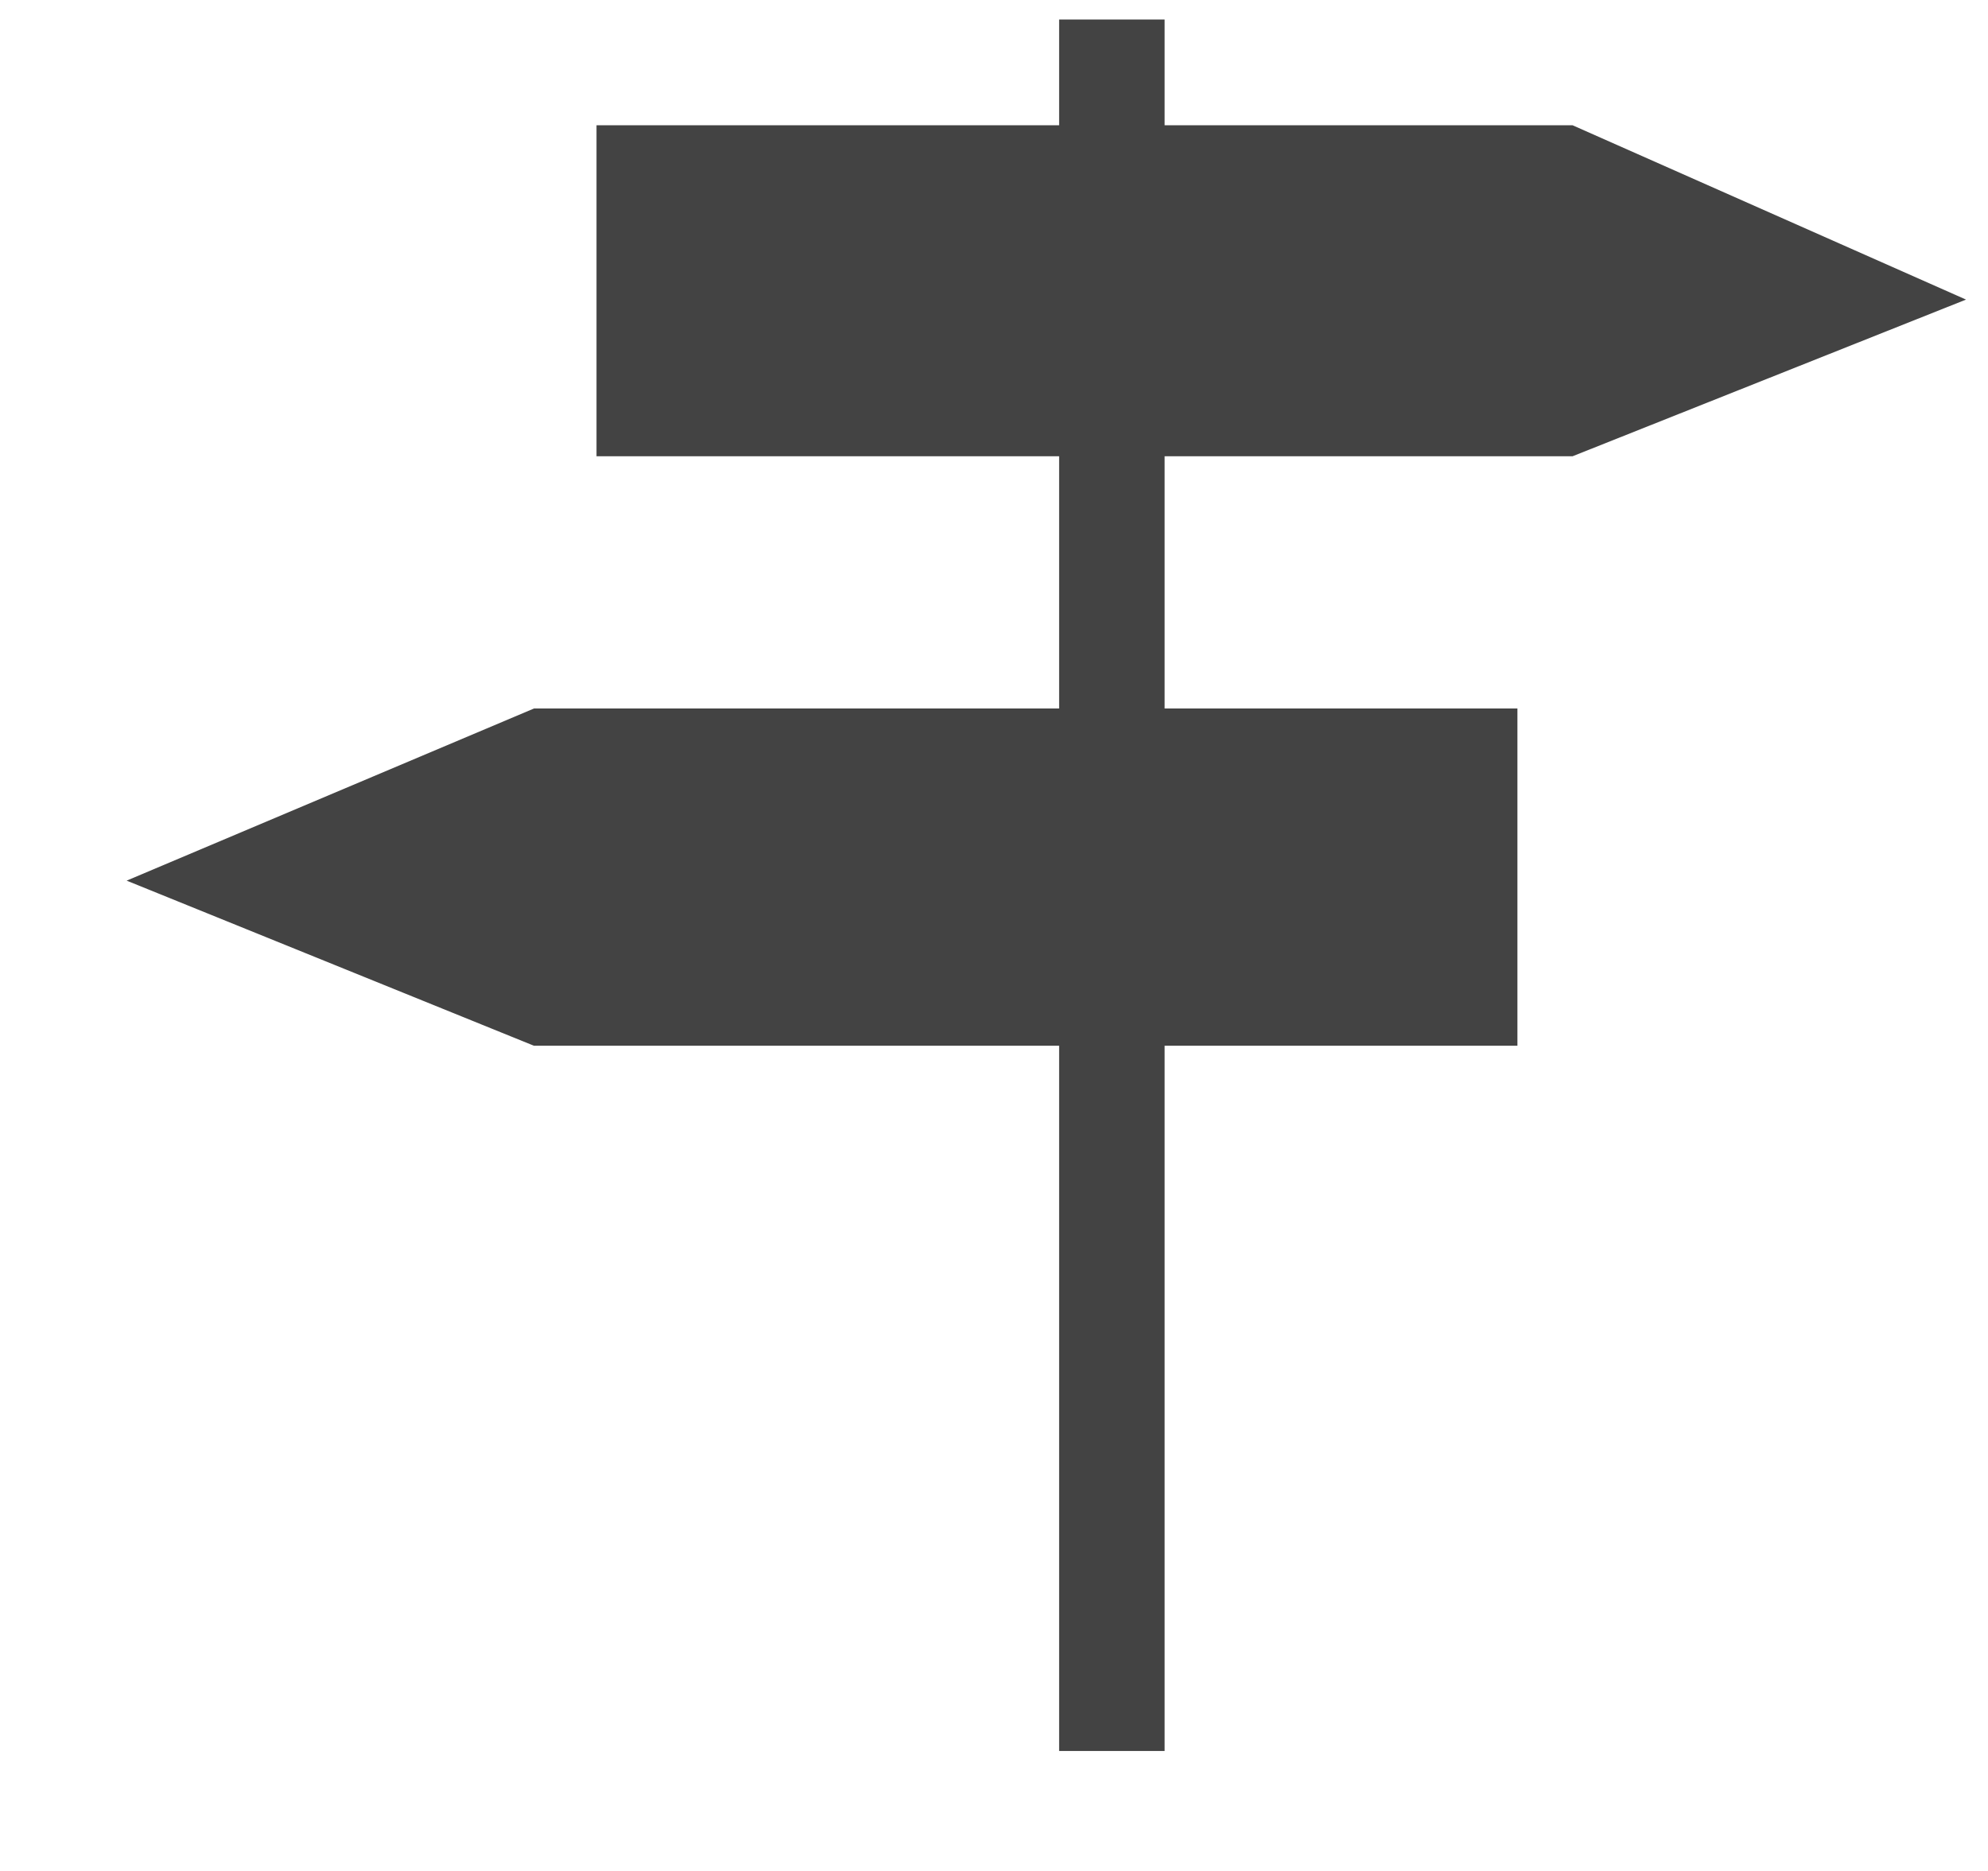 <svg xmlns="http://www.w3.org/2000/svg" xmlns:xlink="http://www.w3.org/1999/xlink" class="si-glyph si-glyph-sign-road-1" version="1.1" viewBox="0 0 17 16"><title>1111</title><g fill="none" fill-rule="evenodd" stroke="none" stroke-width="1"><path fill="#434343" d="M13.447,3.902 L16.812,2.562 L13.447,1.071 L9.959,1.071 L9.959,0.167 L9.057,0.167 L9.057,1.071 L5.101,1.071 L5.101,3.902 L9.057,3.902 L9.057,6.059 L4.566,6.059 L1.083,7.531 L4.566,8.943 L9.057,8.943 L9.057,14.974 L9.959,14.974 L9.959,8.943 L12.976,8.943 L12.976,6.059 L9.959,6.059 L9.959,3.902 L13.447,3.902 Z" class="si-glyph-fill"/></g></svg>